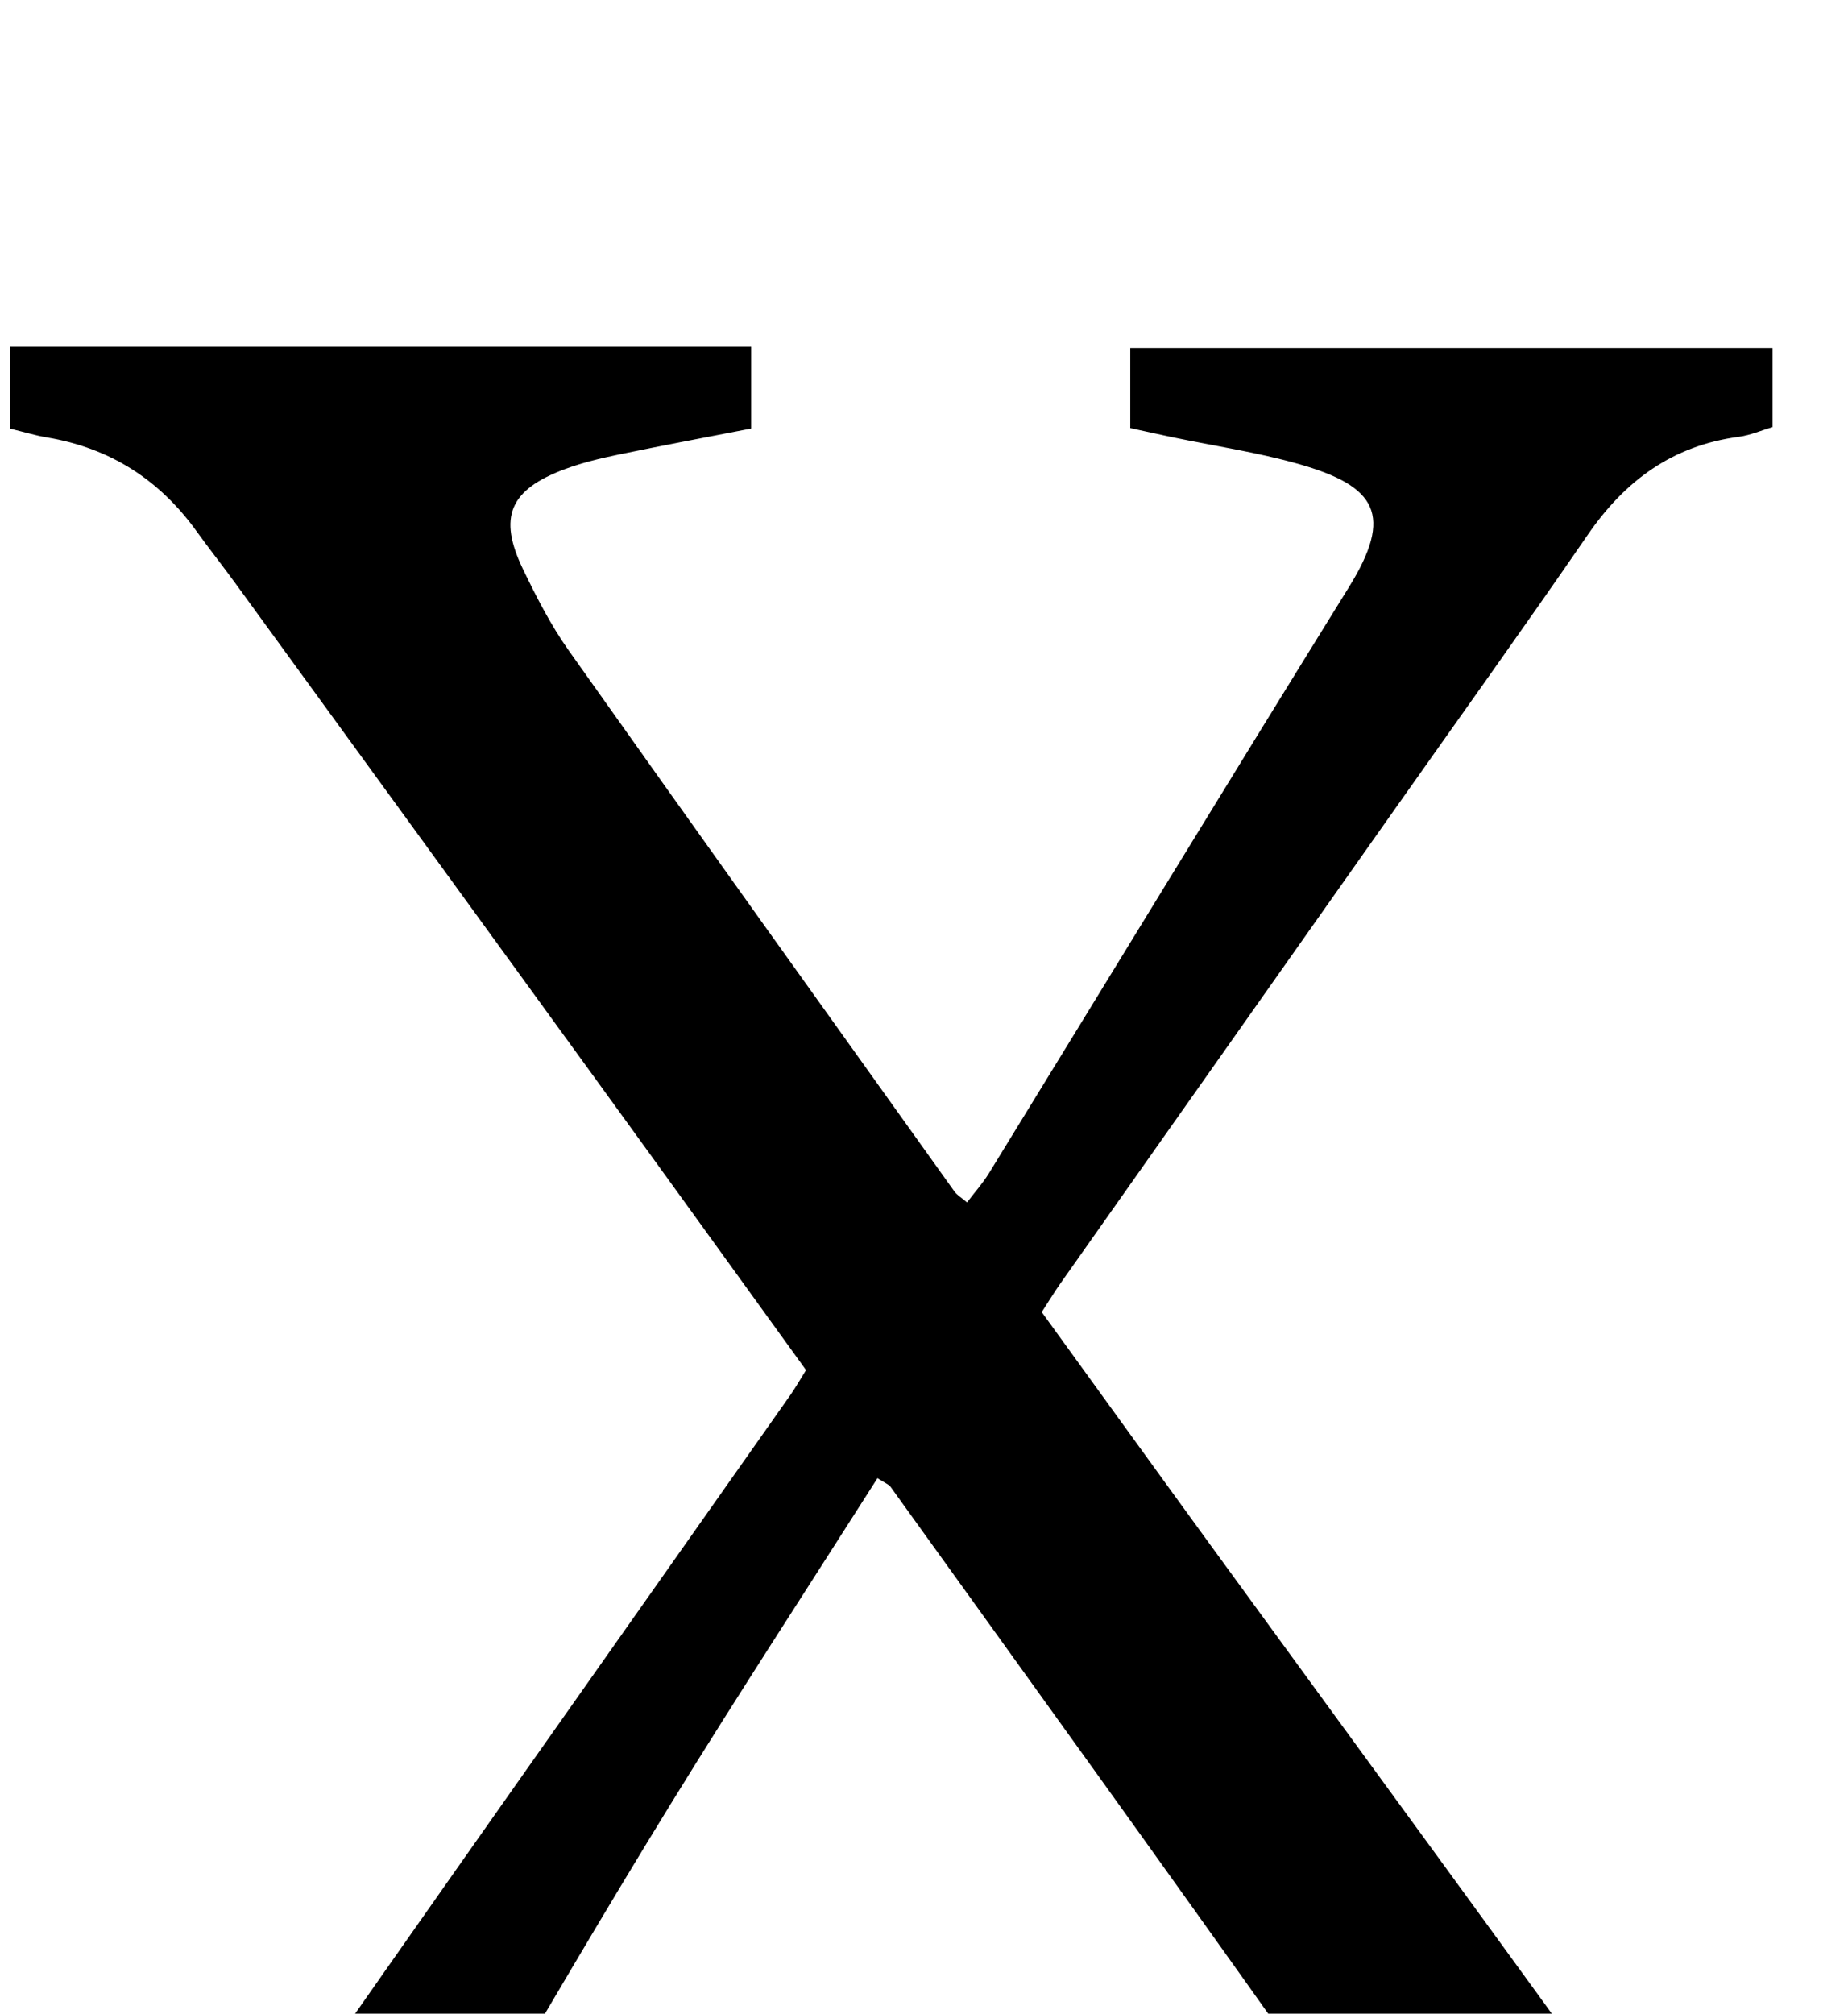 <?xml version="1.0" encoding="iso-8859-1"?>
<!-- Generator: Adobe Illustrator 25.2.1, SVG Export Plug-In . SVG Version: 6.00 Build 0)  -->
<svg version="1.1" xmlns="http://www.w3.org/2000/svg" xmlns:xlink="http://www.w3.org/1999/xlink" x="0px" y="0px"
	 viewBox="0 0 198.659 216.421" style="enable-background:new 0 0 198.659 216.421;" xml:space="preserve">
<g>
	<path d="M94.328,158.87c-7.528,11.832-15.082,23.4-22.317,35.164c-7.151,11.628-14.053,23.413-20.921,35.212
		c-3.564,6.122-2.537,9.115,4.184,11.279c4.883,1.572,10.027,2.333,15.058,3.442c1.451,0.32,2.913,0.593,4.711,0.956
		c0,2.894,0,5.64,0,8.739c-22.753,0-45.515,0-68.666,0c0-2.741,0-5.625,0-8.573c0.637-0.244,1.243-0.645,1.877-0.694
		c8.765-0.691,14.425-5.78,19.243-12.694c19.043-27.332,38.297-54.518,57.465-81.763c0.563-0.801,1.045-1.66,1.685-2.685
		c-7.635-10.561-15.225-21.093-22.849-31.599C50.981,97.992,38.145,80.345,25.309,62.697c-1.371-1.885-2.823-3.713-4.184-5.605
		C17.137,51.55,11.826,48.153,5.07,47.02c-1.29-0.216-2.551-0.603-3.974-0.947c0-2.984,0-5.752,0-8.795c26.62,0,53.019,0,79.657,0
		c0,3,0,5.763,0,8.782c-4.841,0.944-9.569,1.824-14.277,2.803c-1.947,0.404-3.905,0.871-5.763,1.563
		c-5.94,2.212-7.193,5.157-4.479,10.775c1.445,2.991,2.979,5.994,4.892,8.695c13.763,19.436,27.632,38.798,41.483,58.172
		c0.27,0.377,0.717,0.627,1.346,1.162c0.825-1.088,1.687-2.047,2.351-3.127c12.902-20.997,25.712-42.051,38.7-62.995
		c4.808-7.753,3.006-10.847-5.385-13.232c-4.463-1.269-9.095-1.944-13.649-2.895c-1.438-0.3-2.87-0.622-4.469-0.97
		c0-2.937,0-5.56,0-8.597c22.923,0,45.803,0,69.043,0c0,2.664,0,5.407,0,8.489c-1.16,0.343-2.377,0.881-3.644,1.049
		c-7.084,0.939-12.21,4.702-16.203,10.506c-6.89,10.016-13.978,19.897-20.985,29.832c-11.904,16.878-23.812,33.754-35.711,50.636
		c-0.66,0.936-1.252,1.919-2.016,3.096c6.079,8.393,12.11,16.753,18.175,25.087c15.683,21.55,31.457,43.033,47.031,64.662
		c5.184,7.2,11.242,12.686,20.492,13.584c0.636,0.062,1.241,0.441,2.071,0.751c0,2.762,0,5.526,0,8.593c-26.521,0-52.918,0-79.595,0
		c0-2.896,0-5.647,0-8.755c4.92-0.966,9.804-1.815,14.629-2.918c2.573-0.589,5.17-1.361,7.533-2.51
		c3.603-1.752,4.544-4.125,2.926-7.817c-1.663-3.795-3.485-7.62-5.869-10.984c-14.445-20.381-29.07-40.635-43.649-60.922
		C95.552,159.544,95.192,159.428,94.328,158.87z"/>
</g>
</svg>
